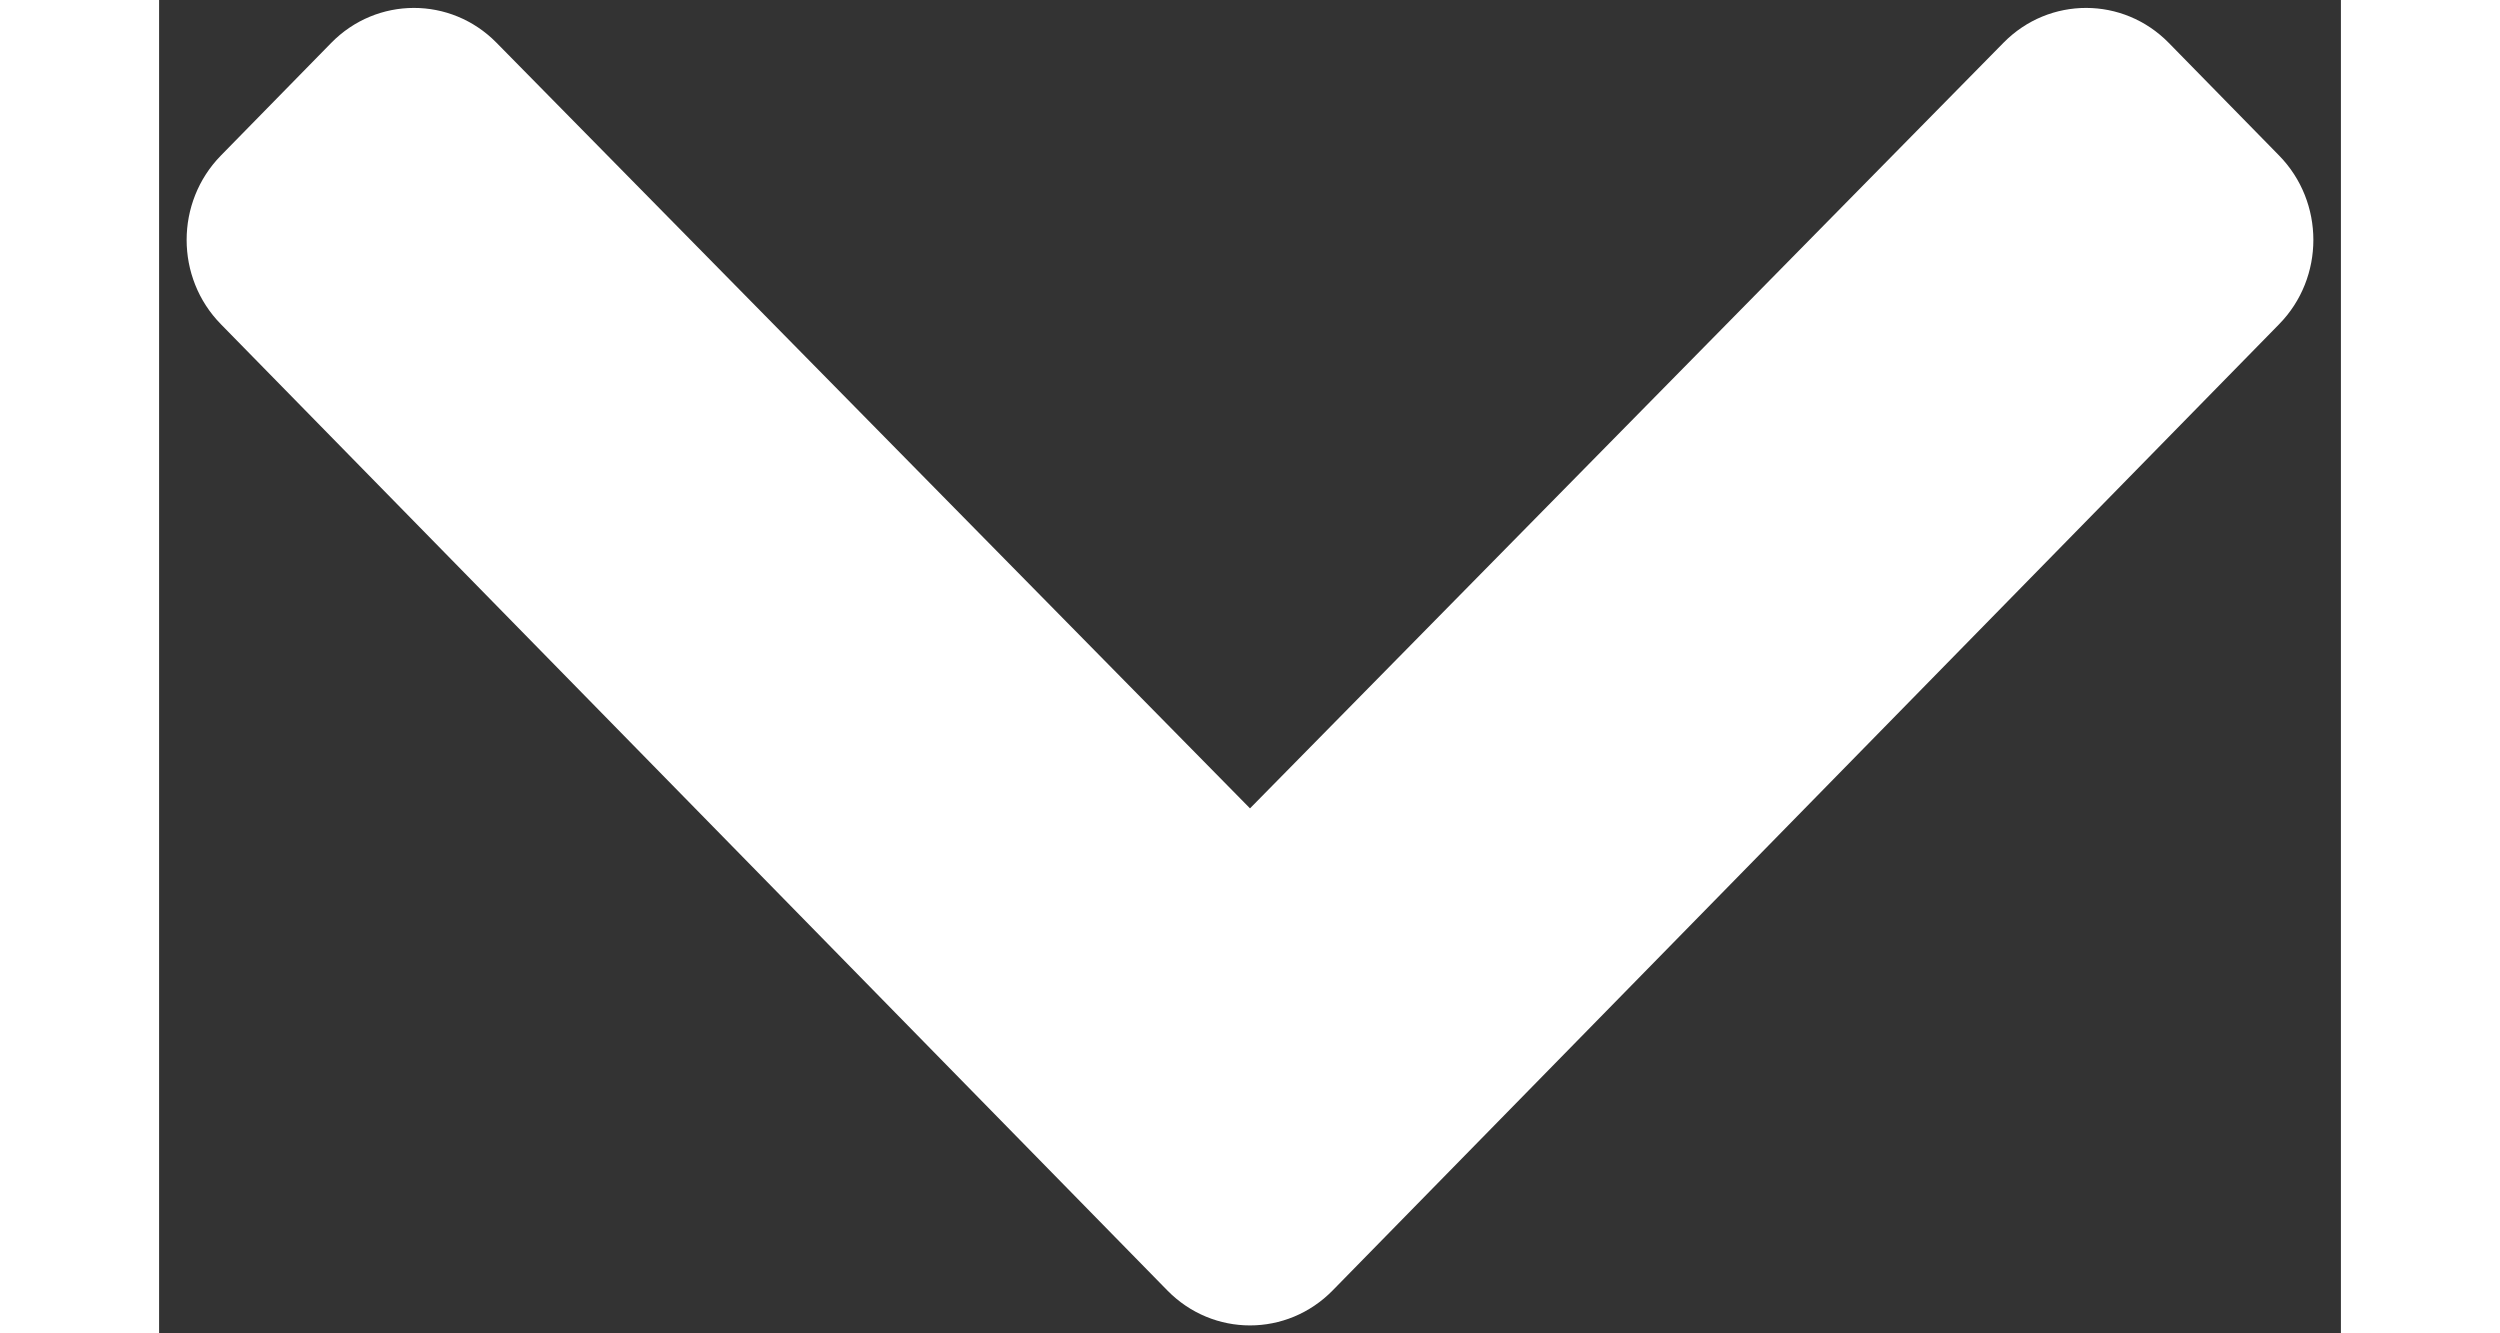 <svg width="15" height="8" viewBox="0 0 18 11" fill="none" xmlns="http://www.w3.org/2000/svg">
<rect x="0" y="0" width="18" height="11" fill="#333333" stroke="none"/>
<path d="M8.318 10.646L0.51 2.675C0.133 2.291 0.133 1.668 0.51 1.283L1.42 0.354C1.796 -0.03 2.406 -0.031 2.783 0.352L9 6.669L15.217 0.352C15.594 -0.031 16.204 -0.03 16.58 0.354L17.49 1.283C17.867 1.668 17.867 2.291 17.49 2.675L9.682 10.646C9.305 11.031 8.695 11.031 8.318 10.646Z" fill="white"/>
</svg>
